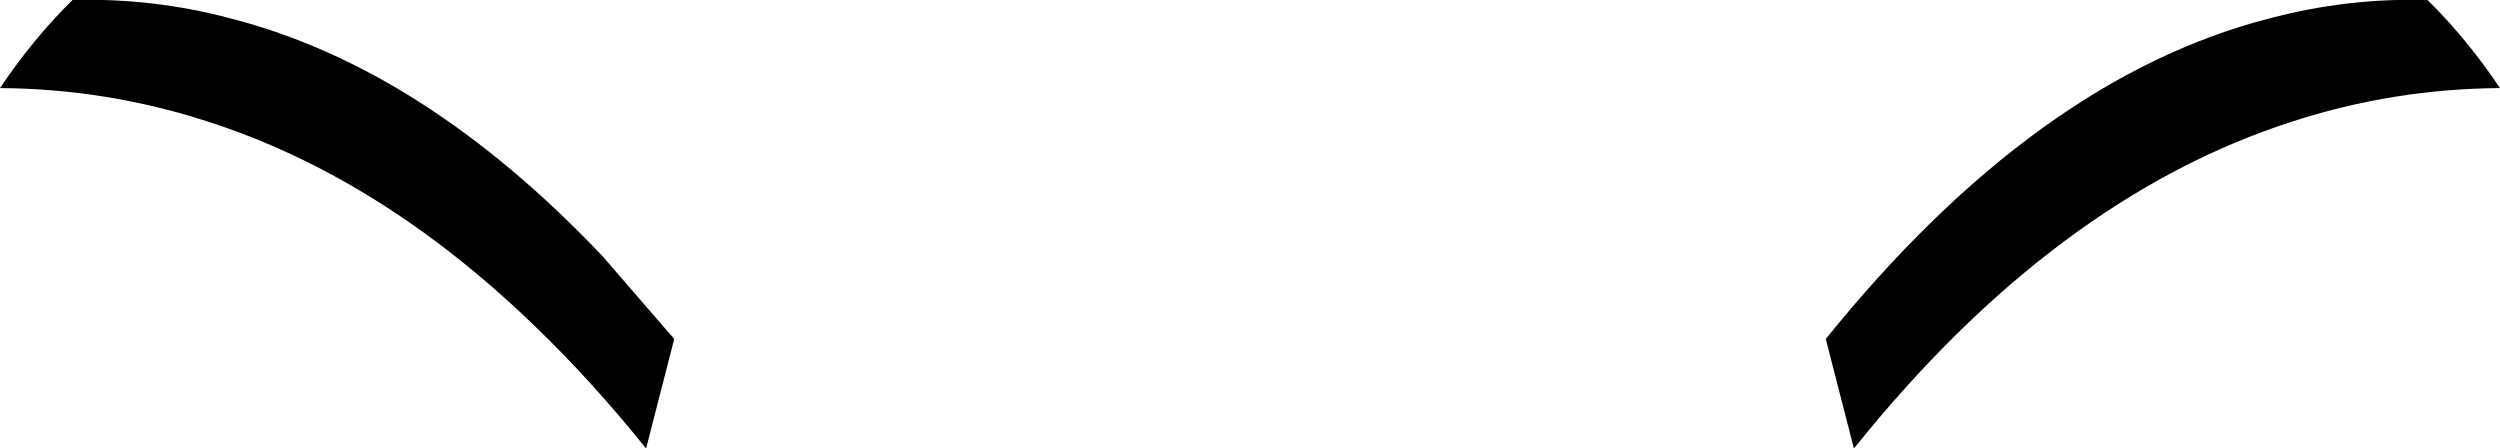 <?xml version="1.0" encoding="UTF-8" standalone="no"?>
<svg xmlns:xlink="http://www.w3.org/1999/xlink" height="30.3px" width="168.9px" xmlns="http://www.w3.org/2000/svg">
  <g transform="matrix(1.0, 0.0, 0.0, 1.0, -315.45, -238.75)">
    <path d="M479.45 238.75 Q482.1 241.35 484.35 244.7 477.15 244.75 470.35 246.95 454.3 252.1 440.7 269.05 L438.8 261.65 Q453.0 244.05 468.75 240.0 474.0 238.6 479.45 238.75 M359.1 269.05 Q355.4 264.45 351.55 260.75 341.15 250.7 329.45 246.95 322.65 244.75 315.45 244.7 317.7 241.35 320.35 238.75 325.8 238.6 331.05 240.0 344.1 243.35 356.15 256.05 L361.0 261.65 359.1 269.05" fill="#000000" fill-rule="evenodd" stroke="none"/>
  </g>
</svg>

